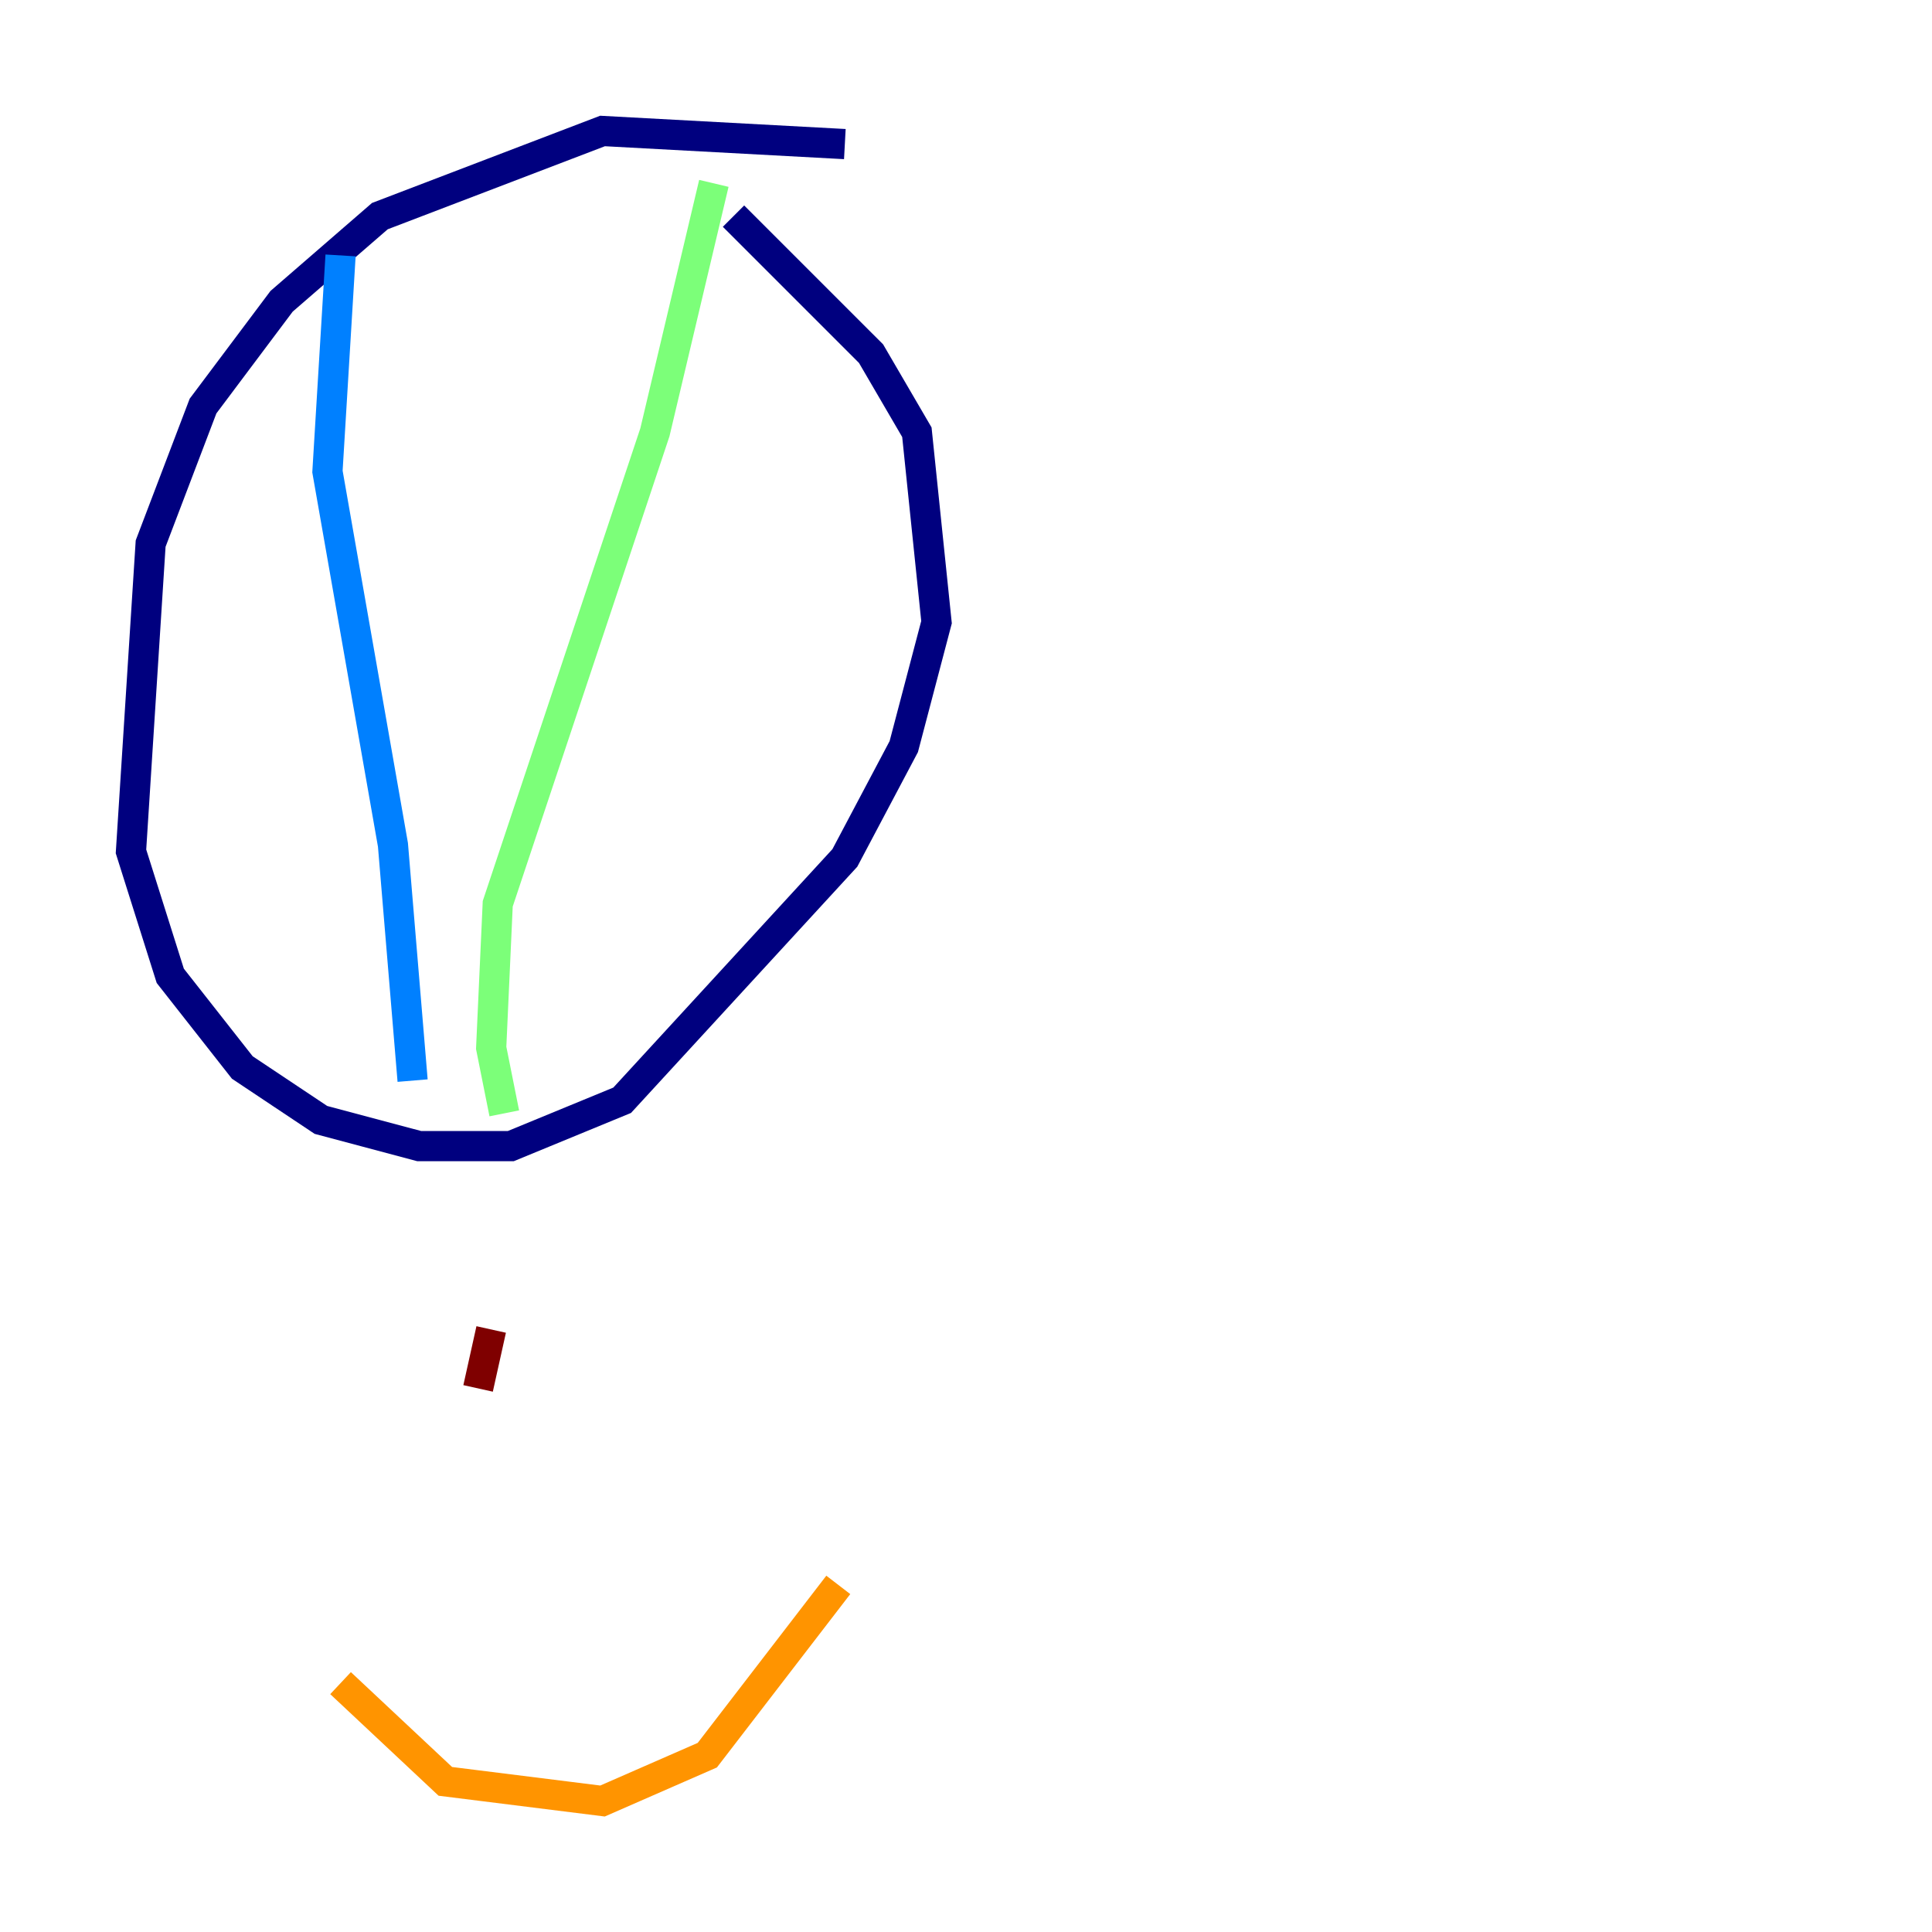 <?xml version="1.0" encoding="utf-8" ?>
<svg baseProfile="tiny" height="128" version="1.2" viewBox="0,0,128,128" width="128" xmlns="http://www.w3.org/2000/svg" xmlns:ev="http://www.w3.org/2001/xml-events" xmlns:xlink="http://www.w3.org/1999/xlink"><defs /><polyline fill="none" points="55.973,9.546 39.919,8.678 25.166,14.319 18.658,19.959 13.451,26.902 9.98,36.014 8.678,56.407 11.281,64.651 16.054,70.725 21.261,74.197 27.77,75.932 33.844,75.932 41.22,72.895 55.973,56.841 59.878,49.464 62.047,41.22 60.746,28.637 57.709,23.43 48.597,14.319" stroke="#00007f" stroke-width="2" /><polyline fill="none" points="22.563,16.922 21.695,31.241 26.034,55.973 27.336,71.593" stroke="#0080ff" stroke-width="2" /><polyline fill="none" points="47.295,12.149 43.39,28.637 32.976,59.878 32.542,69.424 33.41,73.763" stroke="#7cff79" stroke-width="2" /><polyline fill="none" points="22.563,111.512 29.505,118.02 39.919,119.322 46.861,116.285 55.539,105.003" stroke="#ff9400" stroke-width="2" /><polyline fill="none" points="32.542,88.081 31.675,91.986" stroke="#7f0000" stroke-width="2" /></svg>